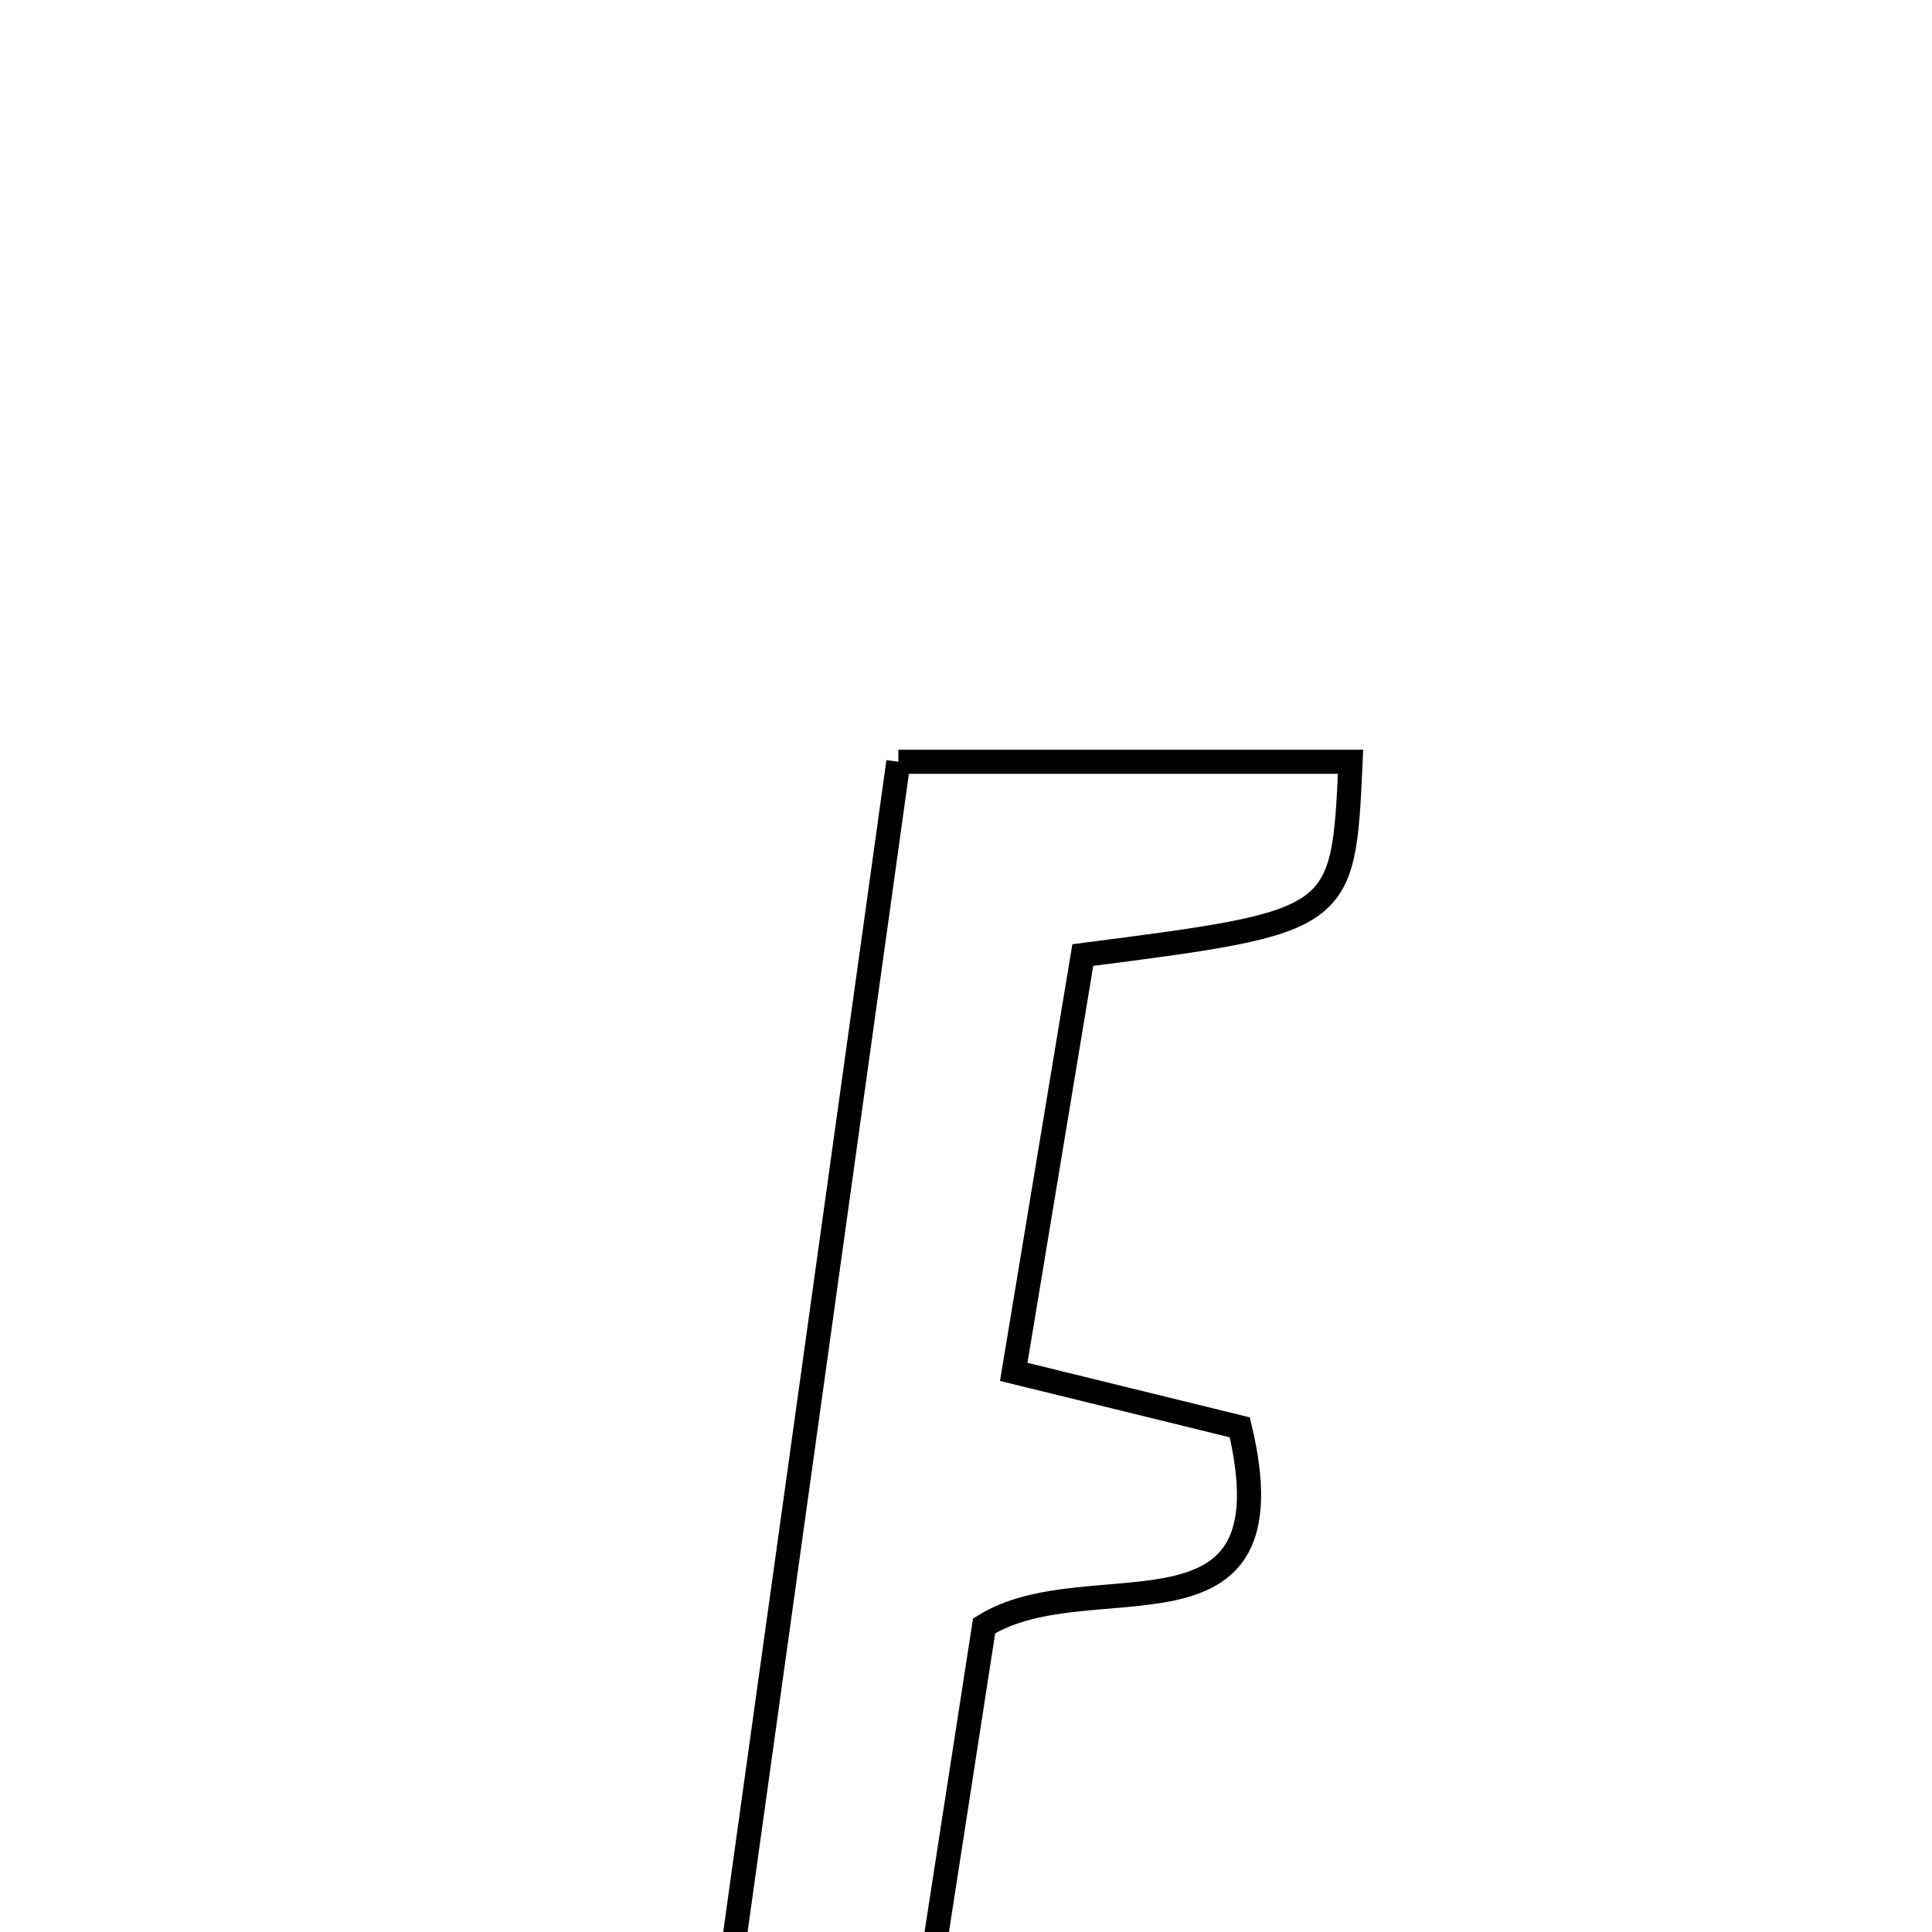 <svg xmlns="http://www.w3.org/2000/svg" viewBox="0.0 0.0 24.0 24.0" height="200px" width="200px"><path fill="none" stroke="black" stroke-width=".3" stroke-opacity="1.0"  filling="0" d="M11.16 9.463 C13.166 9.463 14.968 9.463 16.777 9.463 C16.687 11.447 16.687 11.447 13.451 11.864 C13.186 13.465 12.907 15.149 12.593 17.042 C13.59 17.287 14.481 17.506 15.401 17.731 C16.086 20.604 13.54 19.377 12.225 20.197 C11.815 22.852 11.373 25.707 10.915 28.663 C10.136 28.663 9.484 28.663 8.486 28.663 C9.377 22.264 10.257 15.948 11.16 9.463"></path></svg>